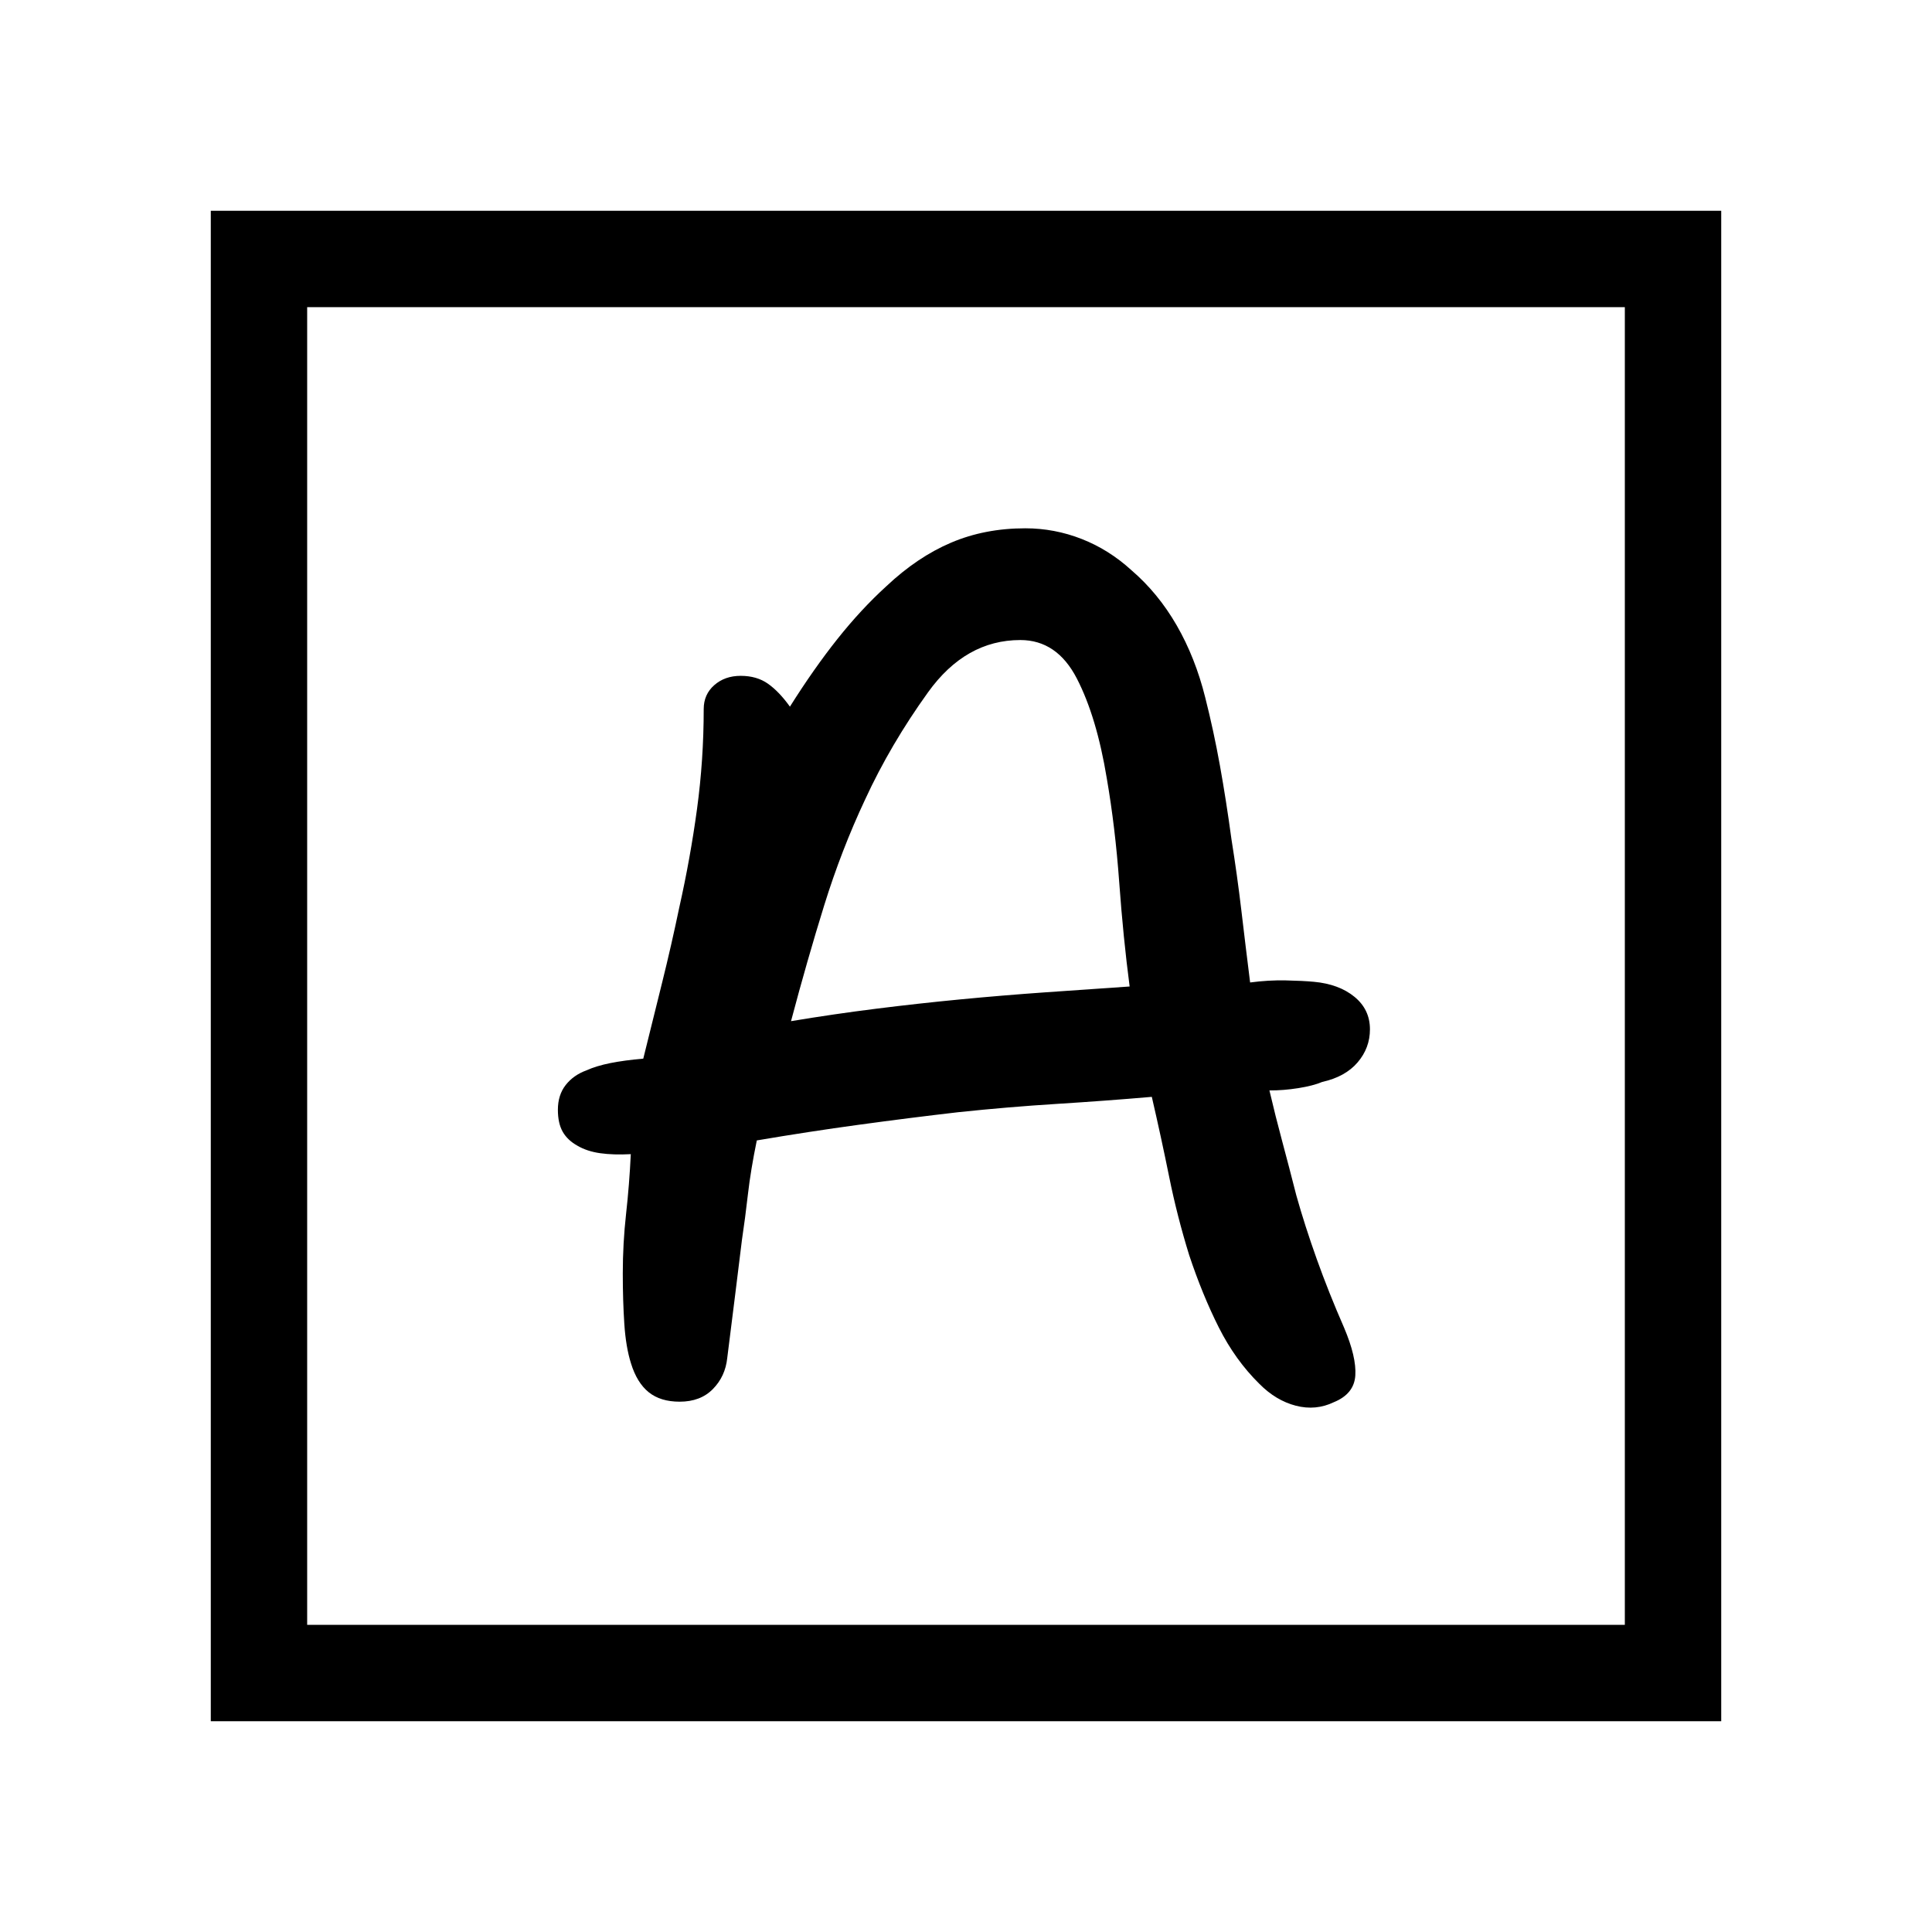 <svg xmlns="http://www.w3.org/2000/svg" height="40" viewBox="0 -960 960 960" width="40"><path d="M337.72-263.51q10.36 0 16.52-6.29 6.17-6.28 7.12-15.41 2-15.69 3.84-30.62 1.85-14.94 3.47-28.09 1.61-10.72 2.98-22.74 1.38-12.01 4.4-26.67 25.64-4.36 50.81-7.8 25.17-3.44 49.32-6.23 24.87-2.62 48.9-4.12 24.02-1.5 47.25-3.5 4.75 20.57 8.66 39.91 3.91 19.35 9.91 38.74 6.59 19.79 14.74 35.97t20.1 27.95q8.23 8.33 18.16 10.9 9.92 2.56 18.87-1.75 10.08-4.1 10.68-13.27.6-9.16-5.58-23.75-7.67-17.52-13.6-34.14-5.94-16.63-10.14-31.63-3.57-14.03-6.96-26.66-3.4-12.62-6.4-25.47 6.92.05 14.33-1.13t11.9-3.08q11.49-2.56 17.6-9.73 6.12-7.16 6.12-16.42 0-9.87-7.71-16.17-7.7-6.29-20.11-7.44-5.54-.52-14.07-.7-8.52-.18-17.65 1.03-2.26-18.03-4.33-35.62-2.08-17.59-4.95-35.61-2.62-19.31-5.72-36.54-3.1-17.23-7.31-33.85-4.95-19.82-14.18-35.83-9.23-16.01-22.46-27.37-11.18-10.23-24.72-15.54-13.54-5.31-28.05-5.31-20.1 0-36.84 7.12-16.75 7.11-32.18 21.65-12.52 11.39-24.29 26.18-11.77 14.8-23.64 33.67-5.38-7.49-10.92-11.4t-13.56-3.91q-7.85 0-13.11 4.62-5.25 4.61-5.25 11.89 0 25.18-3.32 49.62-3.32 24.44-8.79 48.82-3.94 18.9-8.56 37.5l-9.36 37.76q-9.38.82-16.36 2.21-6.97 1.4-11.79 3.58-6.54 2.38-10.41 7.33t-3.87 12.31q0 6.64 2.38 10.87 2.39 4.23 7.39 7 4.74 2.77 11.25 3.69 6.51.93 15.21.47-.72 15.05-2.35 29.71-1.63 14.67-1.63 29.54 0 13.52.76 25.07t3.32 19.65q2.97 9.64 8.81 14.33 5.83 4.7 15.37 4.7Zm55.33-189.08q8-30.2 16.5-57.59 8.5-27.38 20.35-52.62 12.56-27.23 31.23-53.2 18.66-25.97 45.87-25.97 18.21 0 28.08 19.12 9.87 19.13 14.89 49.7 4.18 24.2 6.17 51.66 1.99 27.46 5.17 51.67-20.82 1.41-42.04 2.91-21.22 1.5-42.06 3.5-20.83 2-41.88 4.64-21.05 2.64-42.28 6.18ZM104.74-104.74v-750.52h750.52v750.52H104.74Zm47.89-47.89h654.74v-654.74H152.63v654.74Zm0 0v-654.74 654.74Z"/></svg>